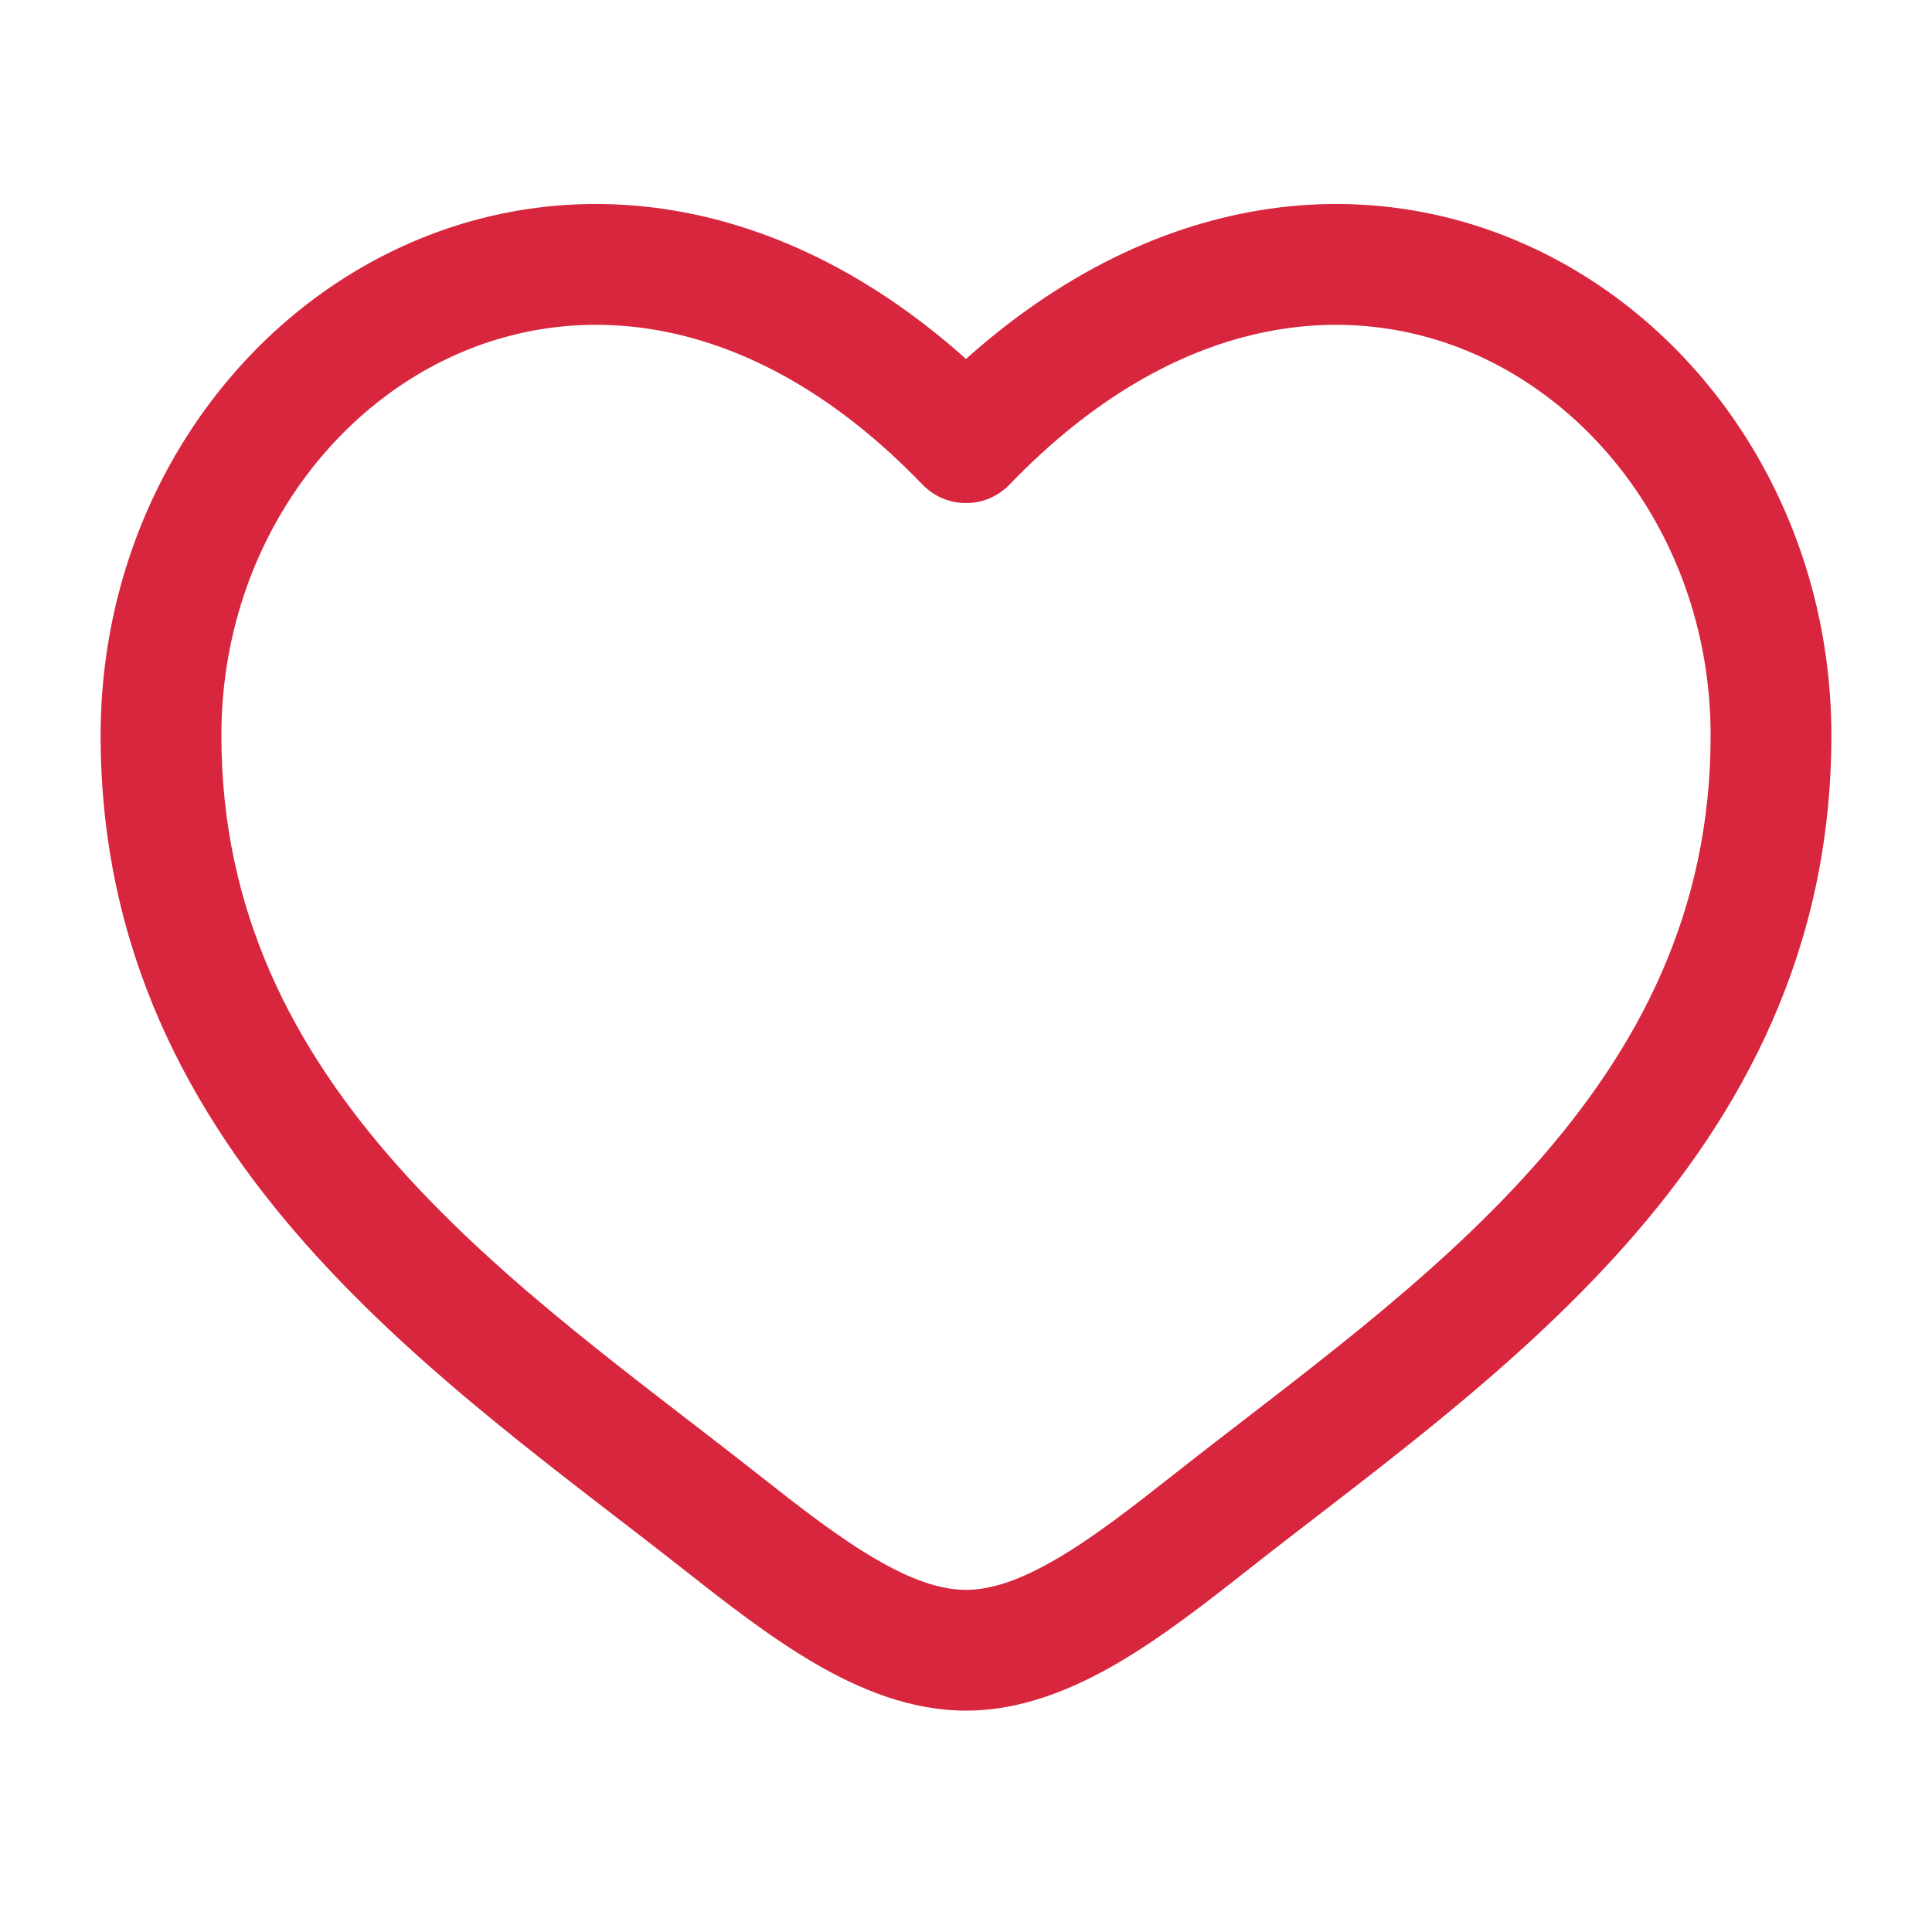 <svg width="36" height="36" viewBox="0 0 36 36" fill="none" xmlns="http://www.w3.org/2000/svg">
<path d="M18 8.25L17.19 9.03C17.295 9.139 17.421 9.225 17.56 9.285C17.699 9.344 17.849 9.374 18 9.374C18.151 9.374 18.301 9.344 18.44 9.285C18.579 9.225 18.705 9.139 18.81 9.03L18 8.25ZM14.139 27.483C11.865 25.691 9.38 23.94 7.407 21.72C5.475 19.542 4.125 17.001 4.125 13.706H1.875C1.875 17.704 3.54 20.756 5.726 23.214C7.87 25.629 10.607 27.564 12.745 29.25L14.14 27.483H14.139ZM4.125 13.706C4.125 10.48 5.947 7.774 8.436 6.636C10.854 5.53 14.103 5.823 17.19 9.03L18.81 7.471C15.15 3.666 10.896 3.037 7.5 4.59C4.179 6.109 1.875 9.637 1.875 13.706H4.125ZM12.745 29.25C13.515 29.856 14.34 30.501 15.175 30.99C16.011 31.477 16.965 31.875 18 31.875V29.625C17.535 29.625 16.989 29.445 16.311 29.047C15.632 28.651 14.928 28.105 14.139 27.483L12.745 29.25ZM23.255 29.25C25.393 27.562 28.13 25.631 30.274 23.214C32.46 20.754 34.125 17.704 34.125 13.706H31.875C31.875 17.001 30.525 19.542 28.593 21.72C26.62 23.94 24.135 25.691 21.861 27.483L23.255 29.25ZM34.125 13.706C34.125 9.637 31.823 6.109 28.5 4.59C25.104 3.037 20.853 3.666 17.19 7.47L18.81 9.03C21.897 5.824 25.146 5.53 27.564 6.636C30.052 7.774 31.875 10.479 31.875 13.706H34.125ZM21.861 27.483C21.072 28.105 20.369 28.651 19.689 29.047C19.011 29.444 18.465 29.625 18 29.625V31.875C19.035 31.875 19.989 31.477 20.825 30.99C21.662 30.501 22.485 29.856 23.255 29.25L21.861 27.483Z" fill="#D7263D"/>
</svg>
